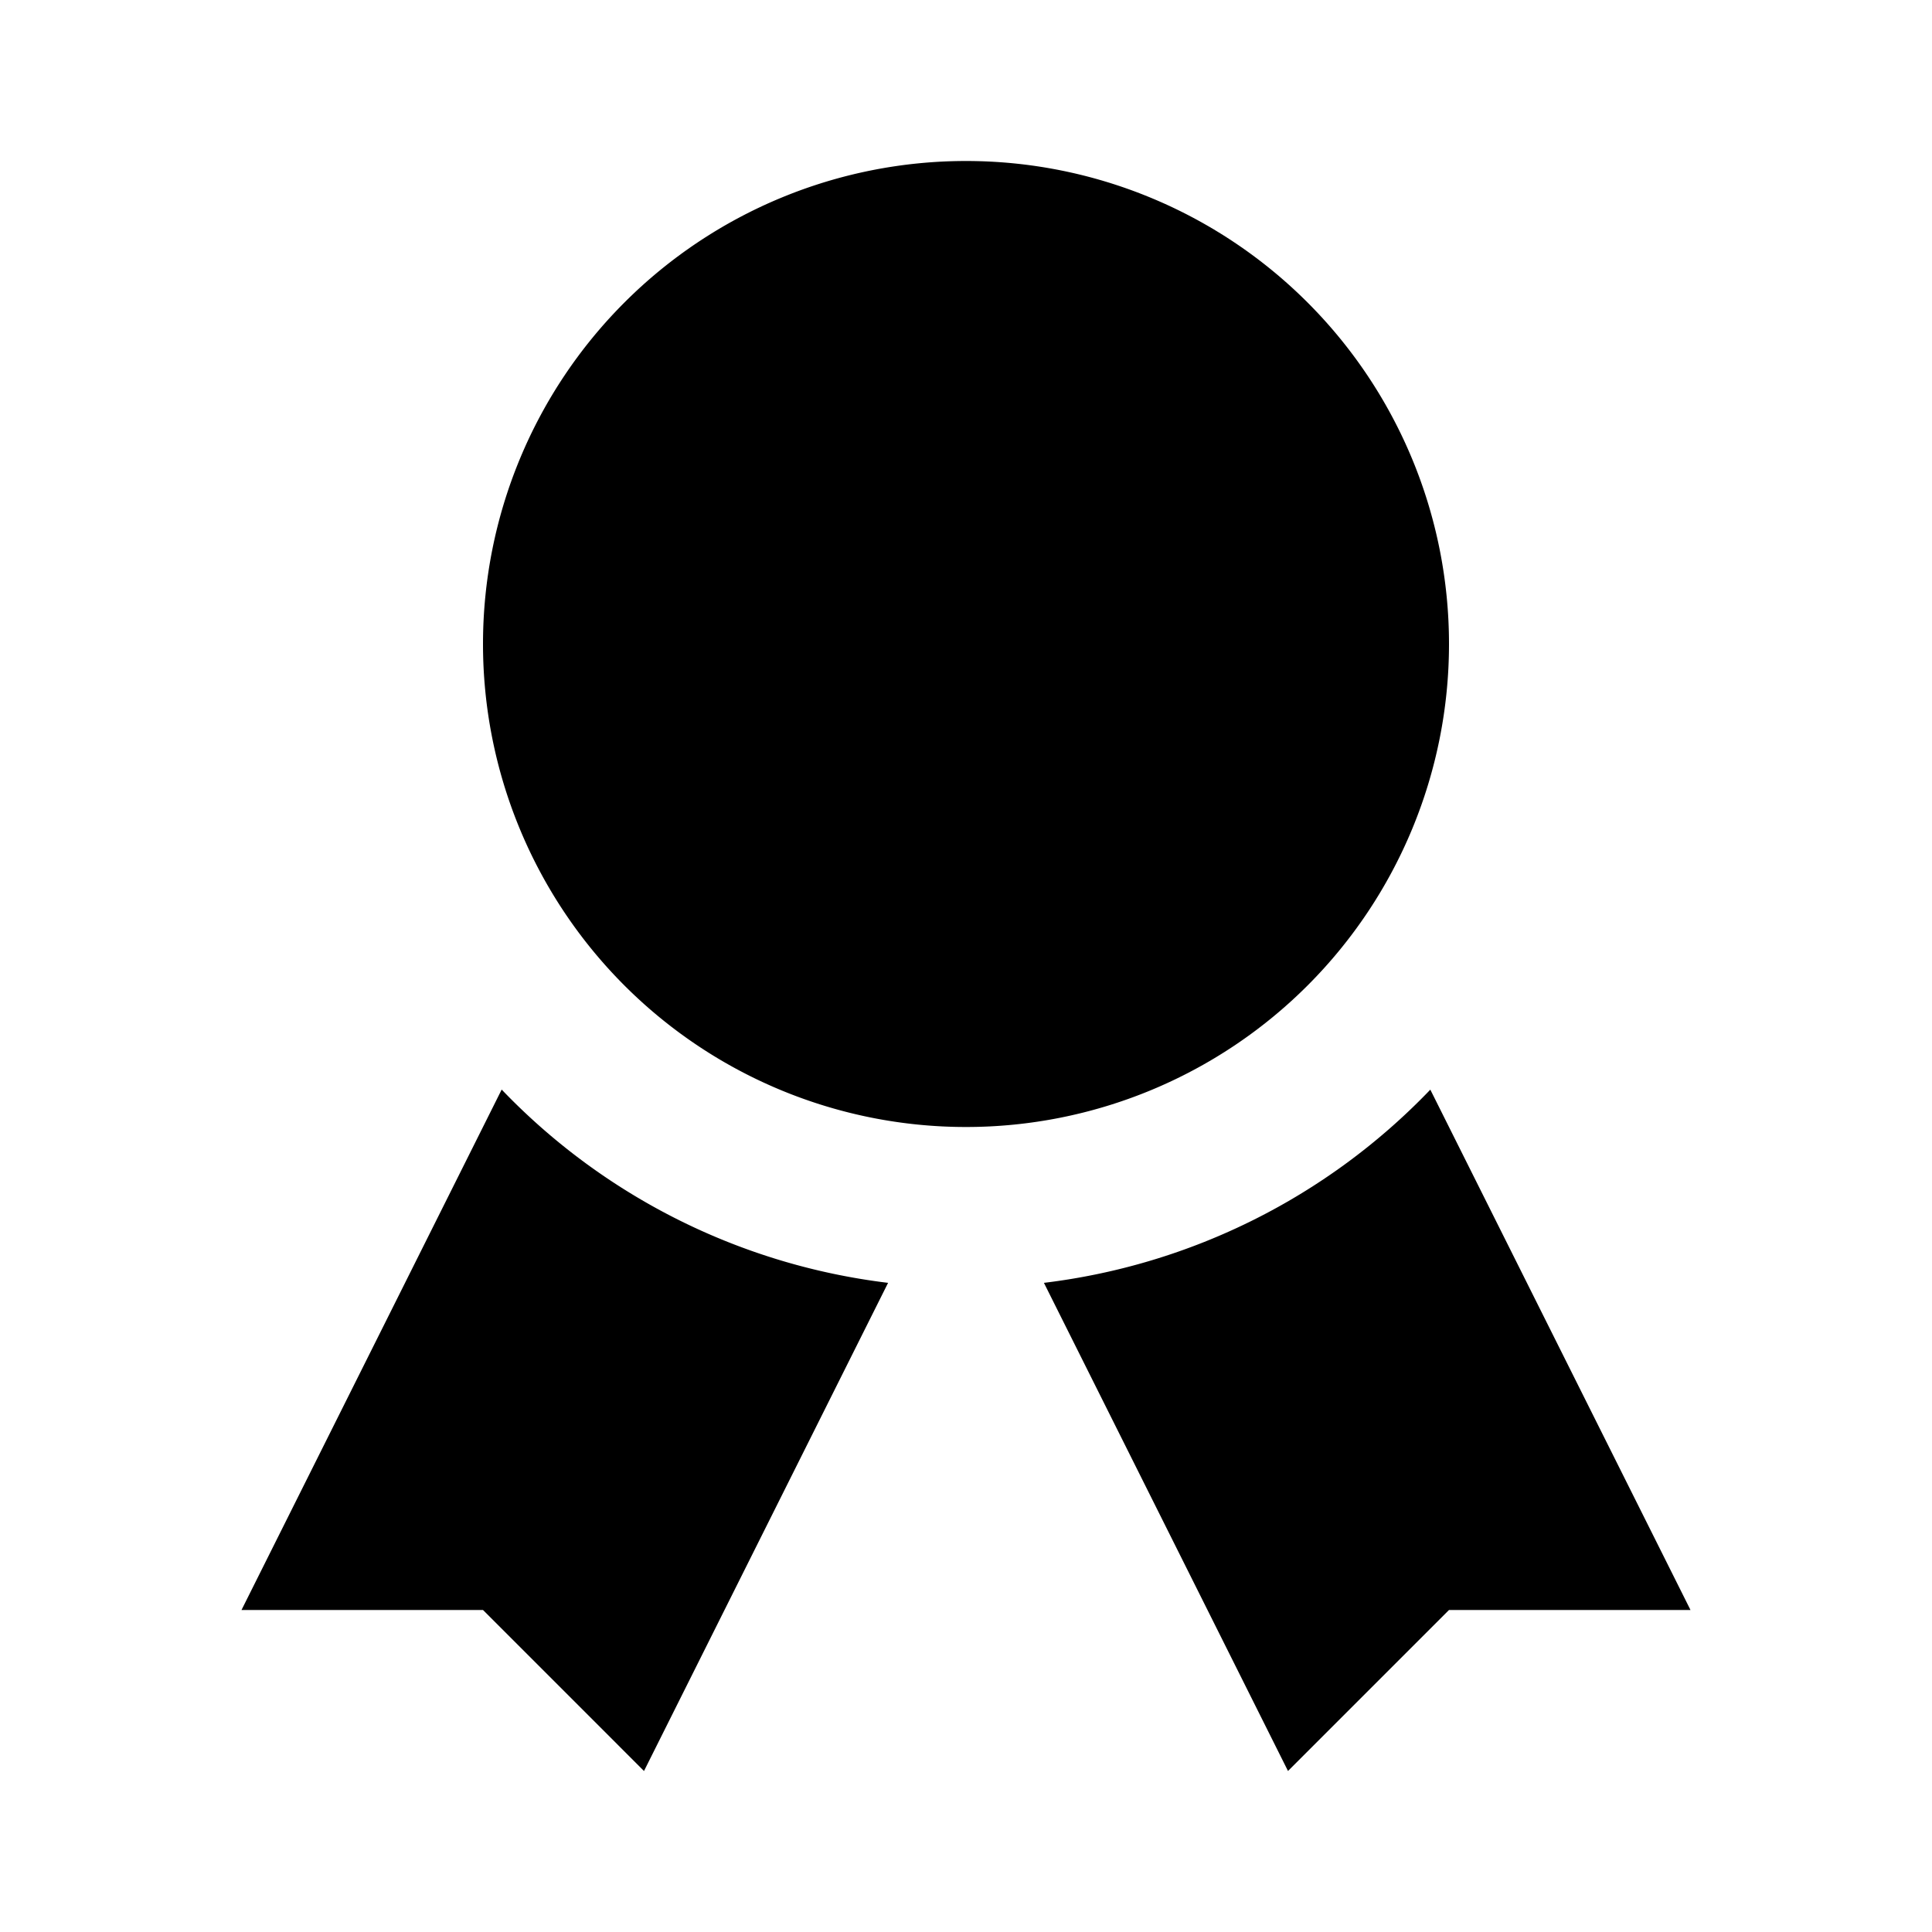 <svg xmlns="http://www.w3.org/2000/svg" viewBox="0 0 24 24"><path d="M18,8a6,6,0,1,0-6,6A6,6,0,0,0,18,8Zm-6.968,7.936L8,22,6,20H3l3.232-6.465A7.974,7.974,0,0,0,11.032,15.936ZM21,20H18l-2,2-3.032-6.064a7.974,7.974,0,0,0,4.8-2.4Z"/></svg>